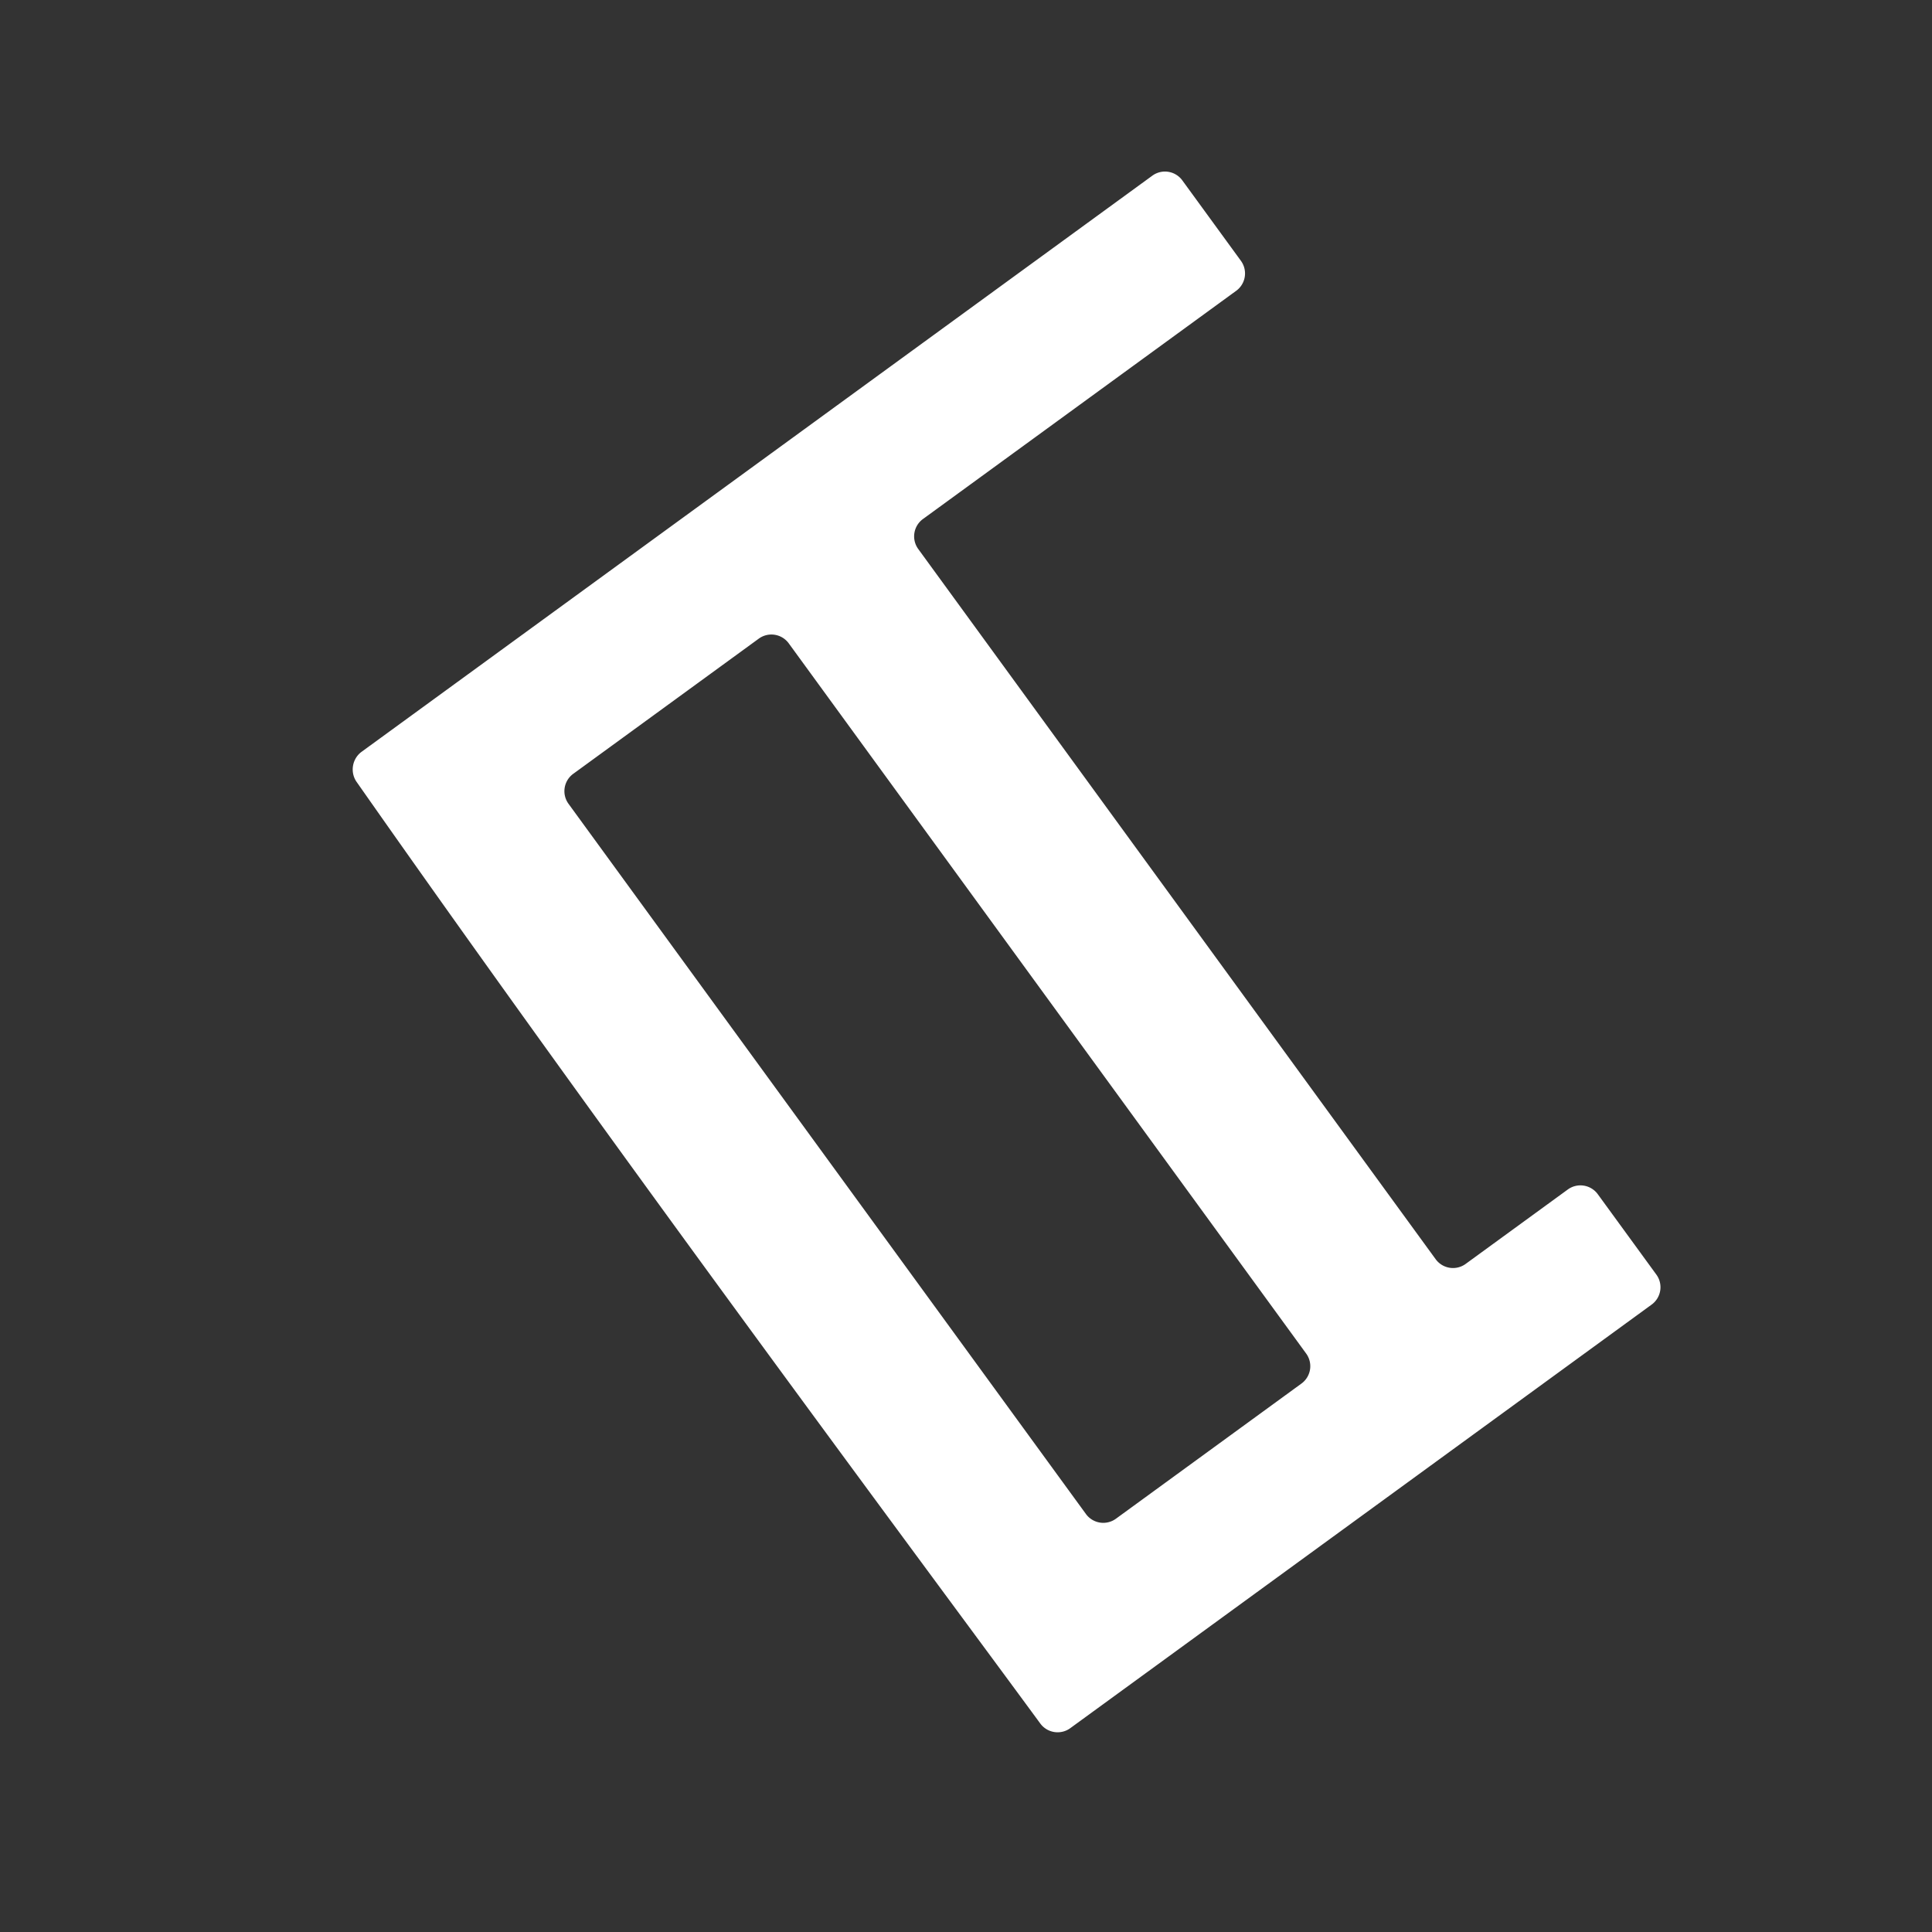 <?xml version="1.0" encoding="UTF-8" standalone="no"?>
<!-- Created with Inkscape (http://www.inkscape.org/) -->

<svg
   width="180"
   height="180"
   viewBox="0 0 180 180"
   version="1.1"
   id="svg5"
   inkscape:version="1.1.1 (3bf5ae0d25, 2021-09-20, custom)"
   sodipodi:docname="tl logo.svg"
   xmlns:inkscape="http://www.inkscape.org/namespaces/inkscape"
   xmlns:sodipodi="http://sodipodi.sourceforge.net/DTD/sodipodi-0.dtd"
   xmlns="http://www.w3.org/2000/svg"
   xmlns:svg="http://www.w3.org/2000/svg">
  <rect x="0" y="0" width="180" height="180" fill="#333333" stroke="none"/>
  <sodipodi:namedview
     id="namedview7"
     pagecolor="#505050"
     bordercolor="#ffffff"
     borderopacity="1"
     inkscape:pageshadow="0"
     inkscape:pageopacity="0"
     inkscape:pagecheckerboard="1"
     inkscape:document-units="px"
     showgrid="false"
     inkscape:zoom="1.9128544"
     inkscape:cx="119.1936"
     inkscape:cy="89.917978"
     inkscape:window-width="1366"
     inkscape:window-height="698"
     inkscape:window-x="0"
     inkscape:window-y="34"
     inkscape:window-maximized="1"
     inkscape:current-layer="layer1" />
  <defs
     id="defs2">
    <inkscape:path-effect
       effect="fillet_chamfer"
       id="path-effect1839"
       is_visible="true"
       lpeversion="1"
       satellites_param="F,0,0,1,0,2,0,1 @ F,0,0,1,0,2,0,1 @ F,0,0,1,0,2,0,1 @ F,0,0,1,0,2,0,1 @ F,0,0,1,0,2,0,1 @ F,0,0,1,0,2,0,1 @ F,0,0,1,0,2,0,1 @ F,0,0,1,0,2,0,1 | F,0,0,1,0,2,0,1 @ F,0,0,1,0,2,0,1 @ F,0,0,1,0,2,0,1 @ F,0,0,1,0,2,0,1"
       unit="px"
       method="auto"
       mode="F"
       radius="2"
       chamfer_steps="1"
       flexible="false"
       use_knot_distance="true"
       apply_no_radius="true"
       apply_with_radius="true"
       only_selected="false"
       hide_knots="false" />
    <inkscape:path-effect
       effect="fillet_chamfer"
       id="path-effect1417"
       is_visible="true"
       lpeversion="1"
       satellites_param="F,0,0,1,0,2,0,1 @ F,0,0,1,0,2,0,1 @ F,0,0,1,0,2,0,1 @ F,0,0,1,0,2,0,1 @ F,0,0,1,0,2,0,1 @ F,0,0,1,0,2,0,1 @ F,0,0,1,0,2,0,1 @ F,0,0,1,0,2,0,1 | F,0,0,1,0,2,0,1 @ F,0,0,1,0,2,0,1 @ F,0,0,1,0,2,0,1 @ F,0,0,1,0,2,0,1"
       unit="px"
       method="auto"
       mode="F"
       radius="2"
       chamfer_steps="1"
       flexible="false"
       use_knot_distance="true"
       apply_no_radius="true"
       apply_with_radius="true"
       only_selected="false"
       hide_knots="false" />
    <rect
       x="12.241"
       y="42.759"
       width="115.457"
       height="115.239"
       id="rect8806" />
    <rect
       x="34.708"
       y="41.196"
       width="127.372"
       height="117.692"
       id="rect4104" />
  </defs>
  <g
     inkscape:label="Layer 1"
     inkscape:groupmode="layer"
     id="layer1">
    <path
       id="text4102"
       style="font-style:normal;font-weight:normal;font-size:85.333px;line-height:1.25;font-family:sans-serif;white-space:pre;shape-inside:url(#rect4104);fill:#ffffff;fill-opacity:1;stroke:none;stroke-width:1.809"
       d="M 33.228,72.853 C 57.499,107.49 87.24,147.384 96.92,160.575 c 0.653,0.889 1.903,1.084 2.796,0.434 l 54.164,-39.464 a 2,2 98.924 0 0 0.439,-2.794 l -5.457,-7.49 a 2,2 8.924 0 0 -2.794,-0.439 l -9.517,6.934 a 2,2 8.924 0 1 -2.794,-0.439 L 85.551,51.15 a 2,2 98.924 0 1 0.439,-2.794 l 29.184,-21.263 a 2,2 98.924 0 0 0.439,-2.794 l -5.459,-7.493 a 2,2 8.924 0 0 -2.794,-0.439 L 33.697,70.037 c -0.893,0.65 -1.103,1.912 -0.47,2.816 z M 53.407,72.095 70.693,59.501 a 2,2 8.924 0 1 2.794,0.439 l 48.206,66.168 a 2,2 98.924 0 1 -0.439,2.794 l -17.286,12.594 a 2,2 8.924 0 1 -2.794,-0.439 L 52.968,74.889 a 2,2 98.924 0 1 0.439,-2.794 z"
       sodipodi:nodetypes="cccccccccccccc"
       inkscape:original-d="m 32.08073,71.214312 c 25.5545,36.553828 57.715783,79.591098 66.018662,90.971828 l 57.396828,-41.8191 -7.81193,-10.72271 -12.74977,9.28939 L 84.373294,49.533004 116.79032,25.914048 108.97628,15.188451 Z m 19.709806,2.058373 20.518436,-14.949668 50.561218,69.400703 -20.51845,14.94969 z"
       inkscape:path-effect="#path-effect1417" />
  </g>
</svg>
